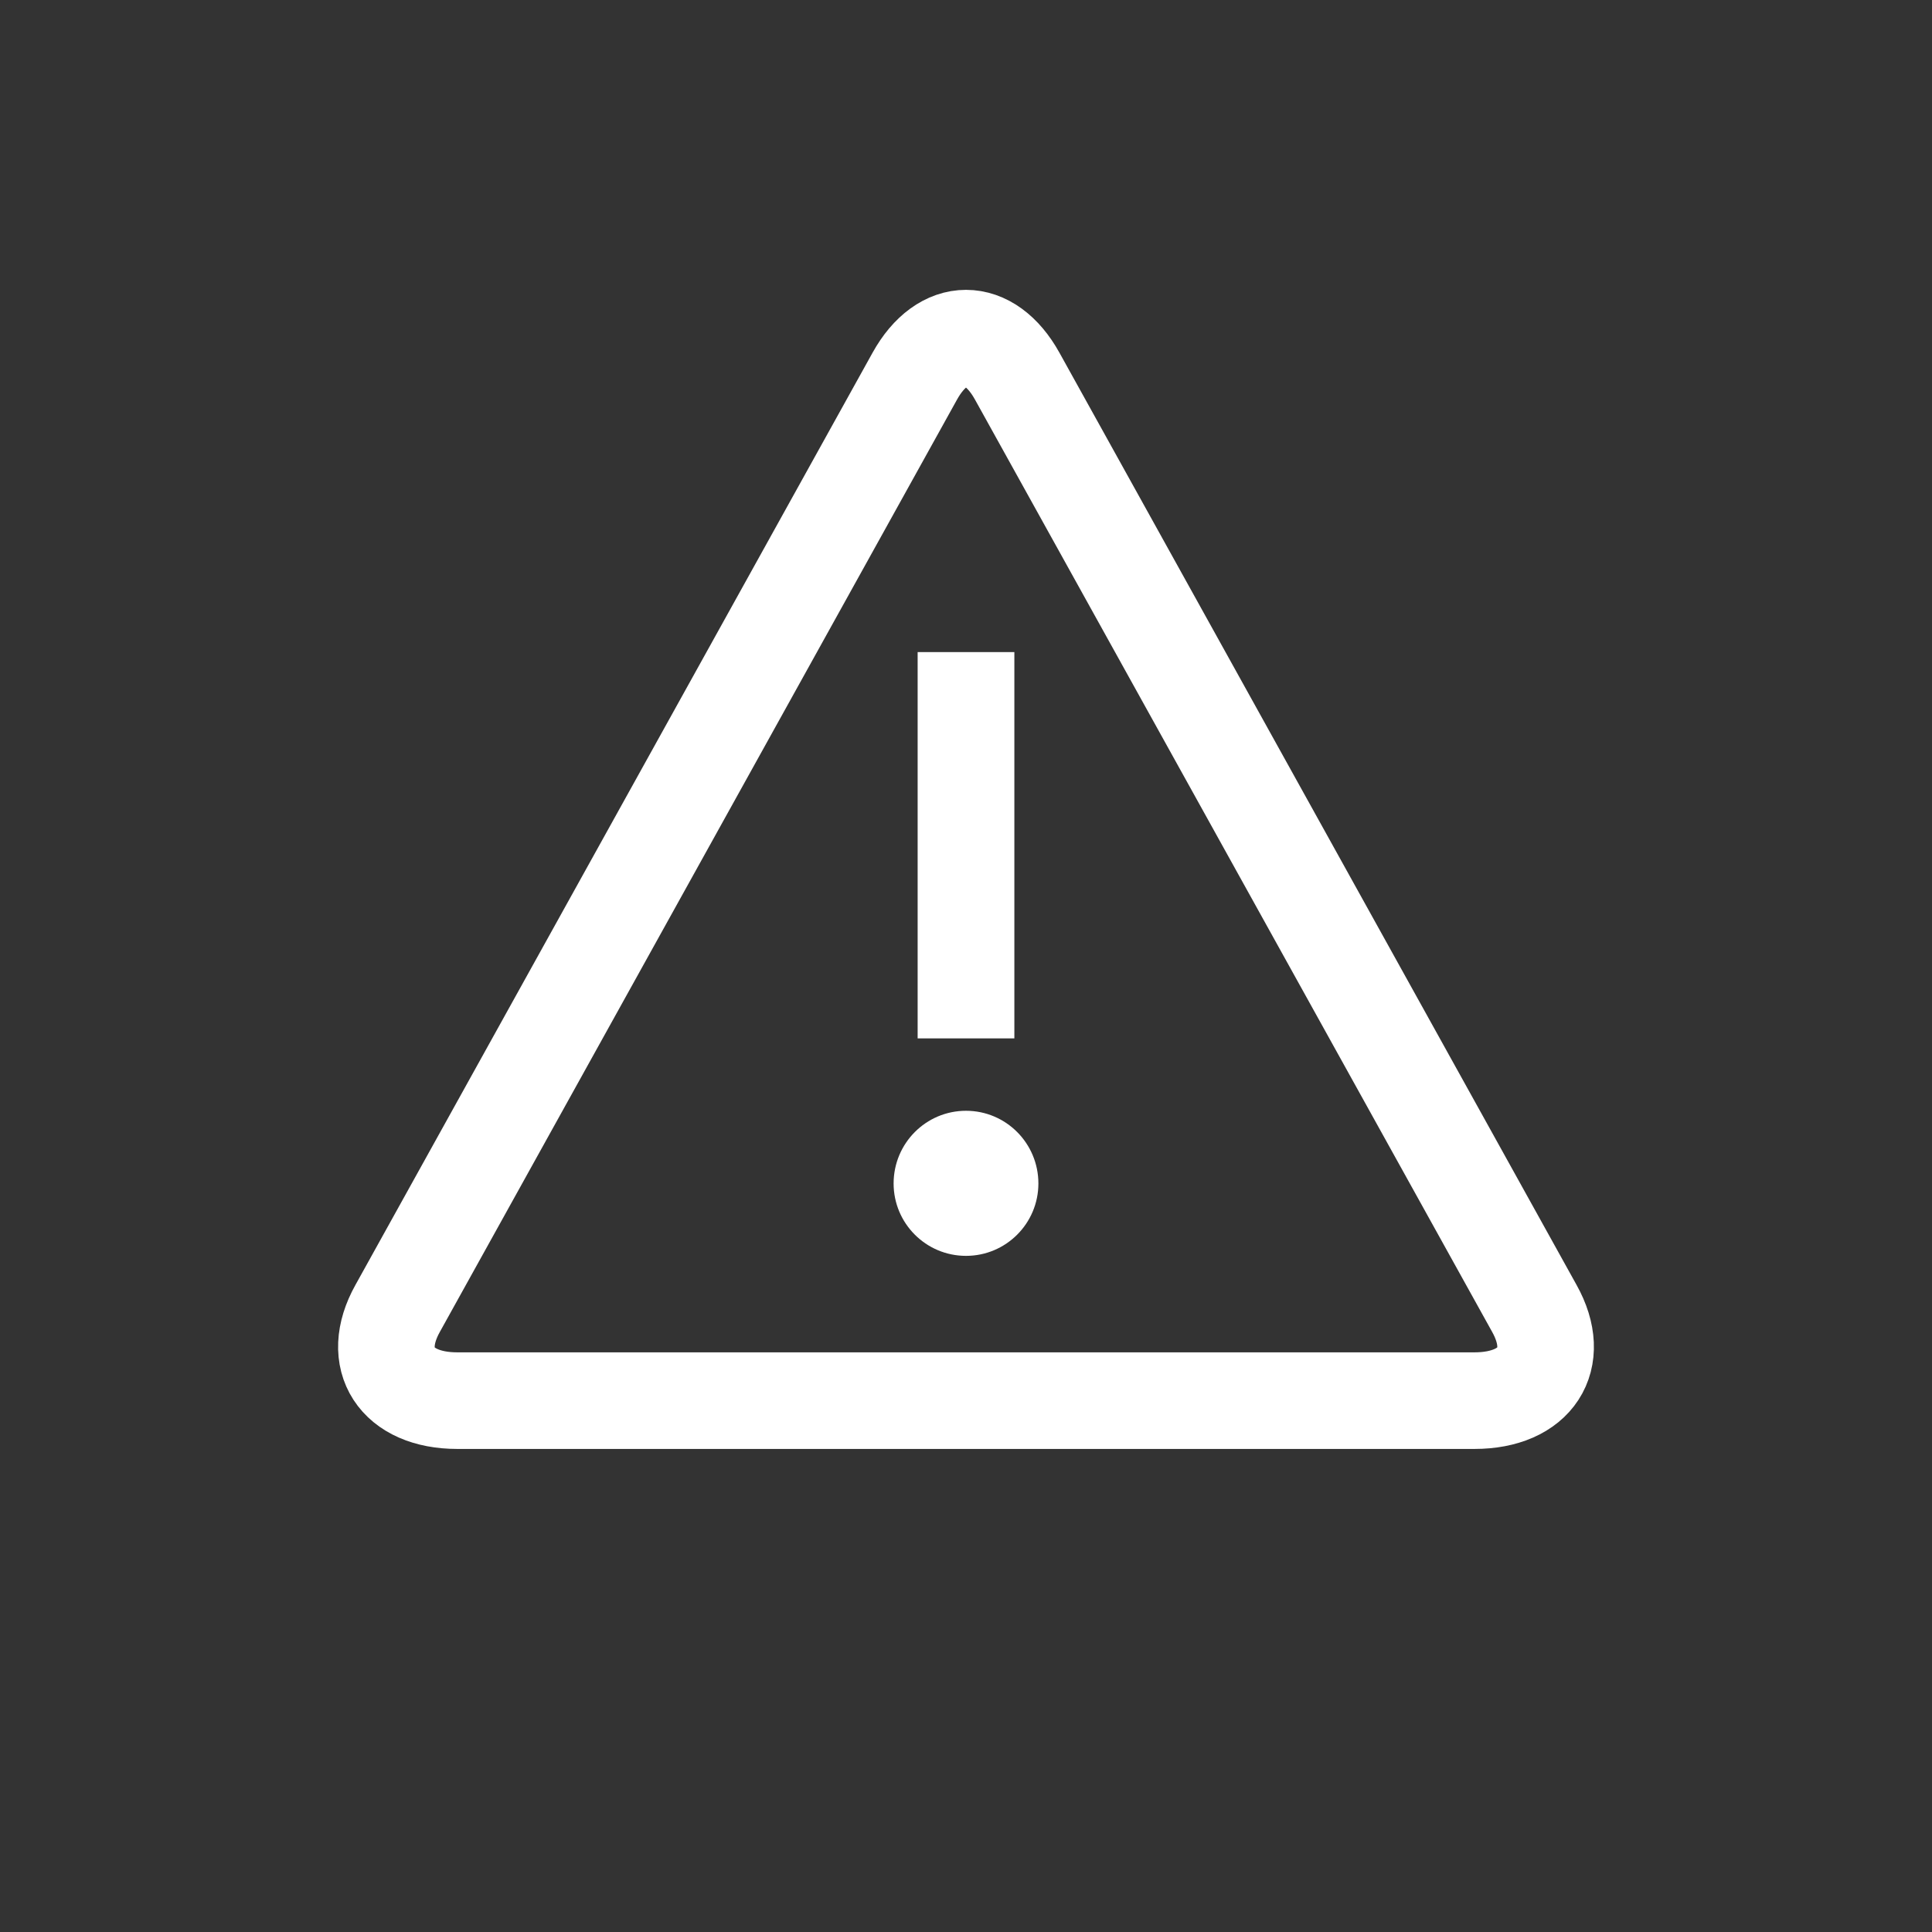 <?xml version="1.0" encoding="UTF-8"?>
<svg xmlns="http://www.w3.org/2000/svg" xmlns:xlink="http://www.w3.org/1999/xlink" width="32pt" height="32pt" viewBox="0 0 32 32" version="1.1">
<rect x="0" y="0" width="32" height="32" fill="#333333" stroke="none"/>
<defs>
<clipPath id="clip1">
  <path d="M 15.199 10.801 L 16.801 10.801 L 16.801 17.199 L 15.199 17.199 Z M 15.199 10.801 "/>
</clipPath>
<clipPath id="clip3">
  <path d="M 0.199 0.801 L 1.801 0.801 L 1.801 7.199 L 0.199 7.199 Z M 0.199 0.801 "/>
</clipPath>
<clipPath id="clip2">
  <rect x="0" y="0" width="2" height="8"/>
</clipPath>
<g id="surface5" clip-path="url(#clip2)">
<g clip-path="url(#clip3)" clip-rule="nonzero">
<rect x="0" y="0" width="2" height="8" style="fill:rgb(100%,100%,100%);fill-opacity:1;stroke:none;"/>
</g>
</g>
<clipPath id="clip4">
  <path d="M 14 18 L 18 18 L 18 21 L 14 21 Z M 14 18 "/>
</clipPath>
<clipPath id="clip5">
  <path d="M 16 20.801 C 15.336 20.801 14.801 20.262 14.801 19.602 C 14.801 18.938 15.336 18.398 16 18.398 C 16.664 18.398 17.199 18.938 17.199 19.602 C 17.199 20.262 16.664 20.801 16 20.801 Z M 16 20.801 "/>
</clipPath>
<clipPath id="clip7">
  <path d="M 2 2.801 C 1.336 2.801 0.801 2.262 0.801 1.602 C 0.801 0.938 1.336 0.398 2 0.398 C 2.664 0.398 3.199 0.938 3.199 1.602 C 3.199 2.262 2.664 2.801 2 2.801 Z M 2 2.801 "/>
</clipPath>
<clipPath id="clip6">
  <rect x="0" y="0" width="4" height="3"/>
</clipPath>
<g id="surface8" clip-path="url(#clip6)">
<g clip-path="url(#clip7)" clip-rule="evenodd">
<rect x="0" y="0" width="4" height="3" style="fill:rgb(100%,100%,100%);fill-opacity:1;stroke:none;"/>
</g>
</g>
</defs>
<g id="surface1">
<g clip-path="url(#clip1)" clip-rule="nonzero">
<use xlink:href="#surface5" transform="matrix(1,0,0,1,15,10)"/>
</g>
<path style="fill:none;stroke-width:1.6;stroke-linecap:butt;stroke-linejoin:miter;stroke:rgb(100%,100%,100%);stroke-opacity:1;stroke-miterlimit:10;" d="M 1.174 17.599 C 0.166 17.599 -0.283 16.912 0.186 16.072 L 8.752 0.63 C 9.217 -0.209 9.983 -0.209 10.448 0.63 L 19.014 16.072 C 19.483 16.912 19.034 17.599 18.022 17.599 Z M 1.174 17.599 " transform="matrix(1,0,0,1,6.4,5.6)"/>
<g clip-path="url(#clip4)" clip-rule="nonzero">
<g clip-path="url(#clip5)" clip-rule="evenodd">
<use xlink:href="#surface8" transform="matrix(1,0,0,1,14,18)"/>
</g>
</g>
</g>
</svg>
